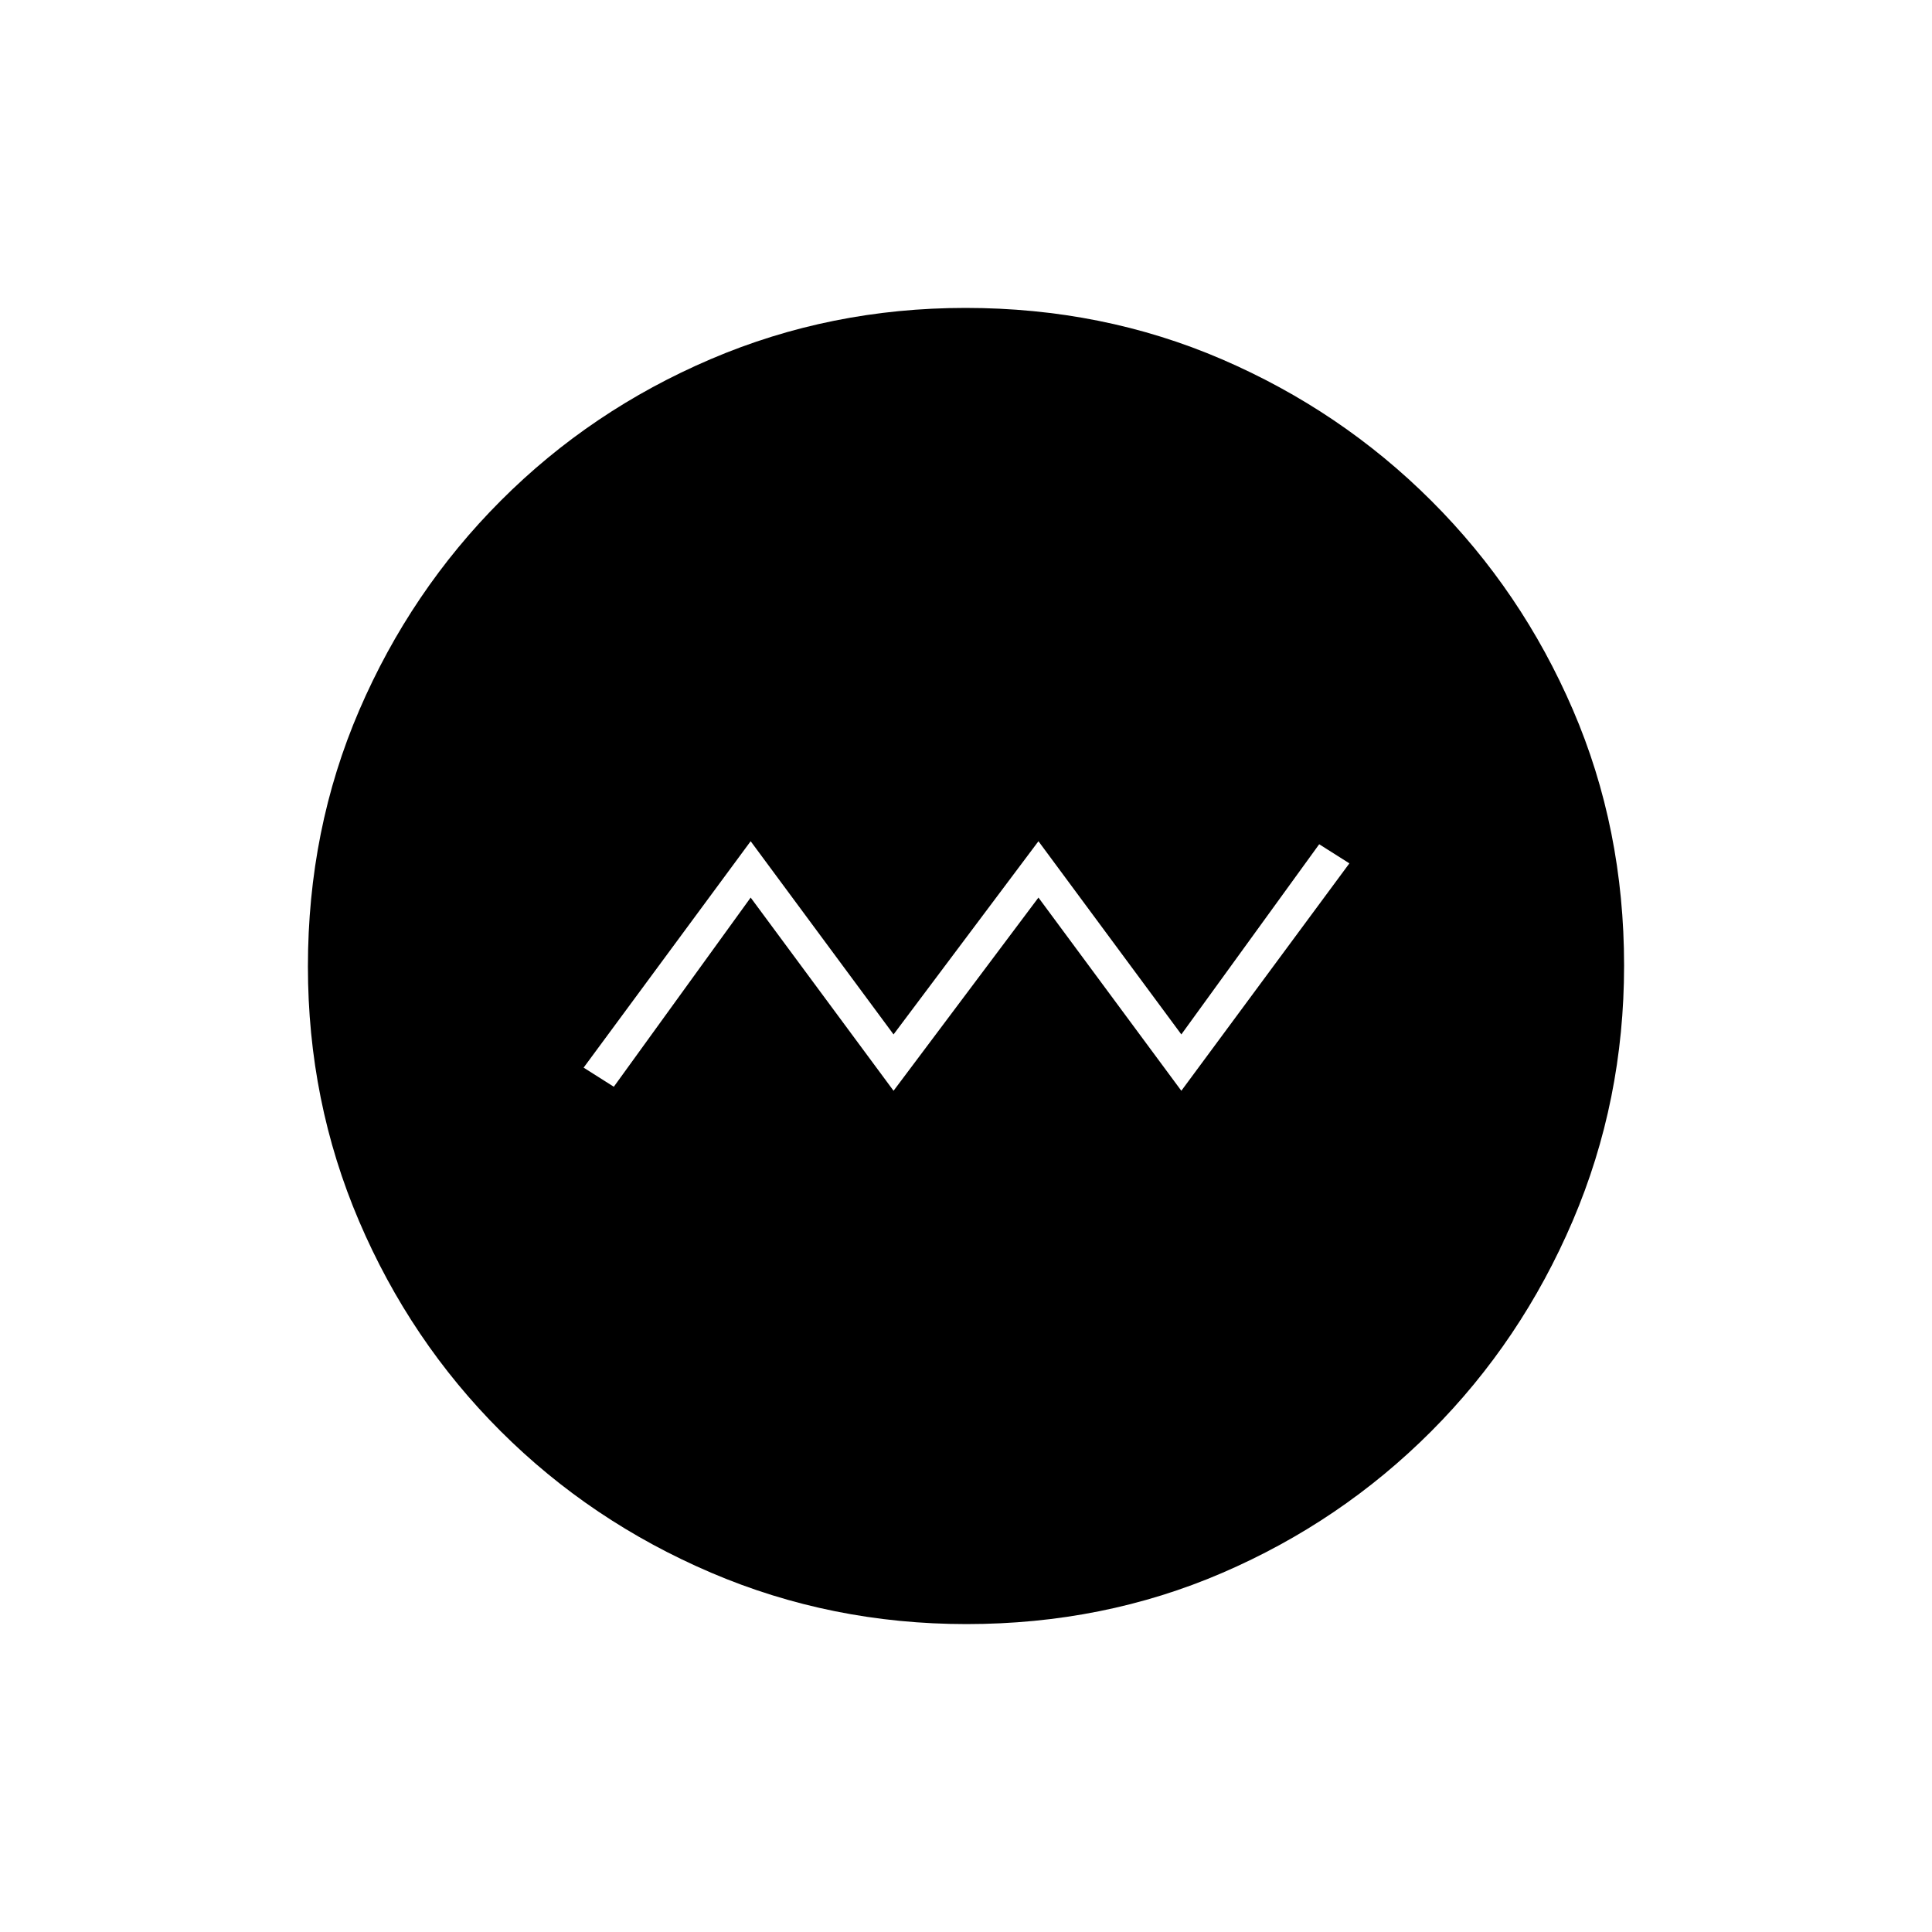 <svg xmlns="http://www.w3.org/2000/svg" height="20" viewBox="0 -960 960 960" width="20"><path d="m444-418 72-96 71 96 83.5-113-15-9.5L587-446l-71-96-72 96-71-96-83 112.5 15 9.5 68-94 71 96Zm36.24 265q-67.15 0-126.87-25.52-59.72-25.53-104.62-70.35-44.9-44.83-70.32-104.33Q153-412.7 153-479.76q0-68.15 25.52-127.37 25.53-59.22 70.35-104.12 44.83-44.9 104.33-70.32Q412.7-807 479.76-807q68.15 0 127.37 25.52 59.22 25.53 104.12 70.35 44.9 44.83 70.32 103.83Q807-548.3 807-480.24q0 67.15-25.52 126.87-25.53 59.72-70.35 104.62-44.83 44.9-103.83 70.32Q548.3-153 480.24-153Z"/></svg>